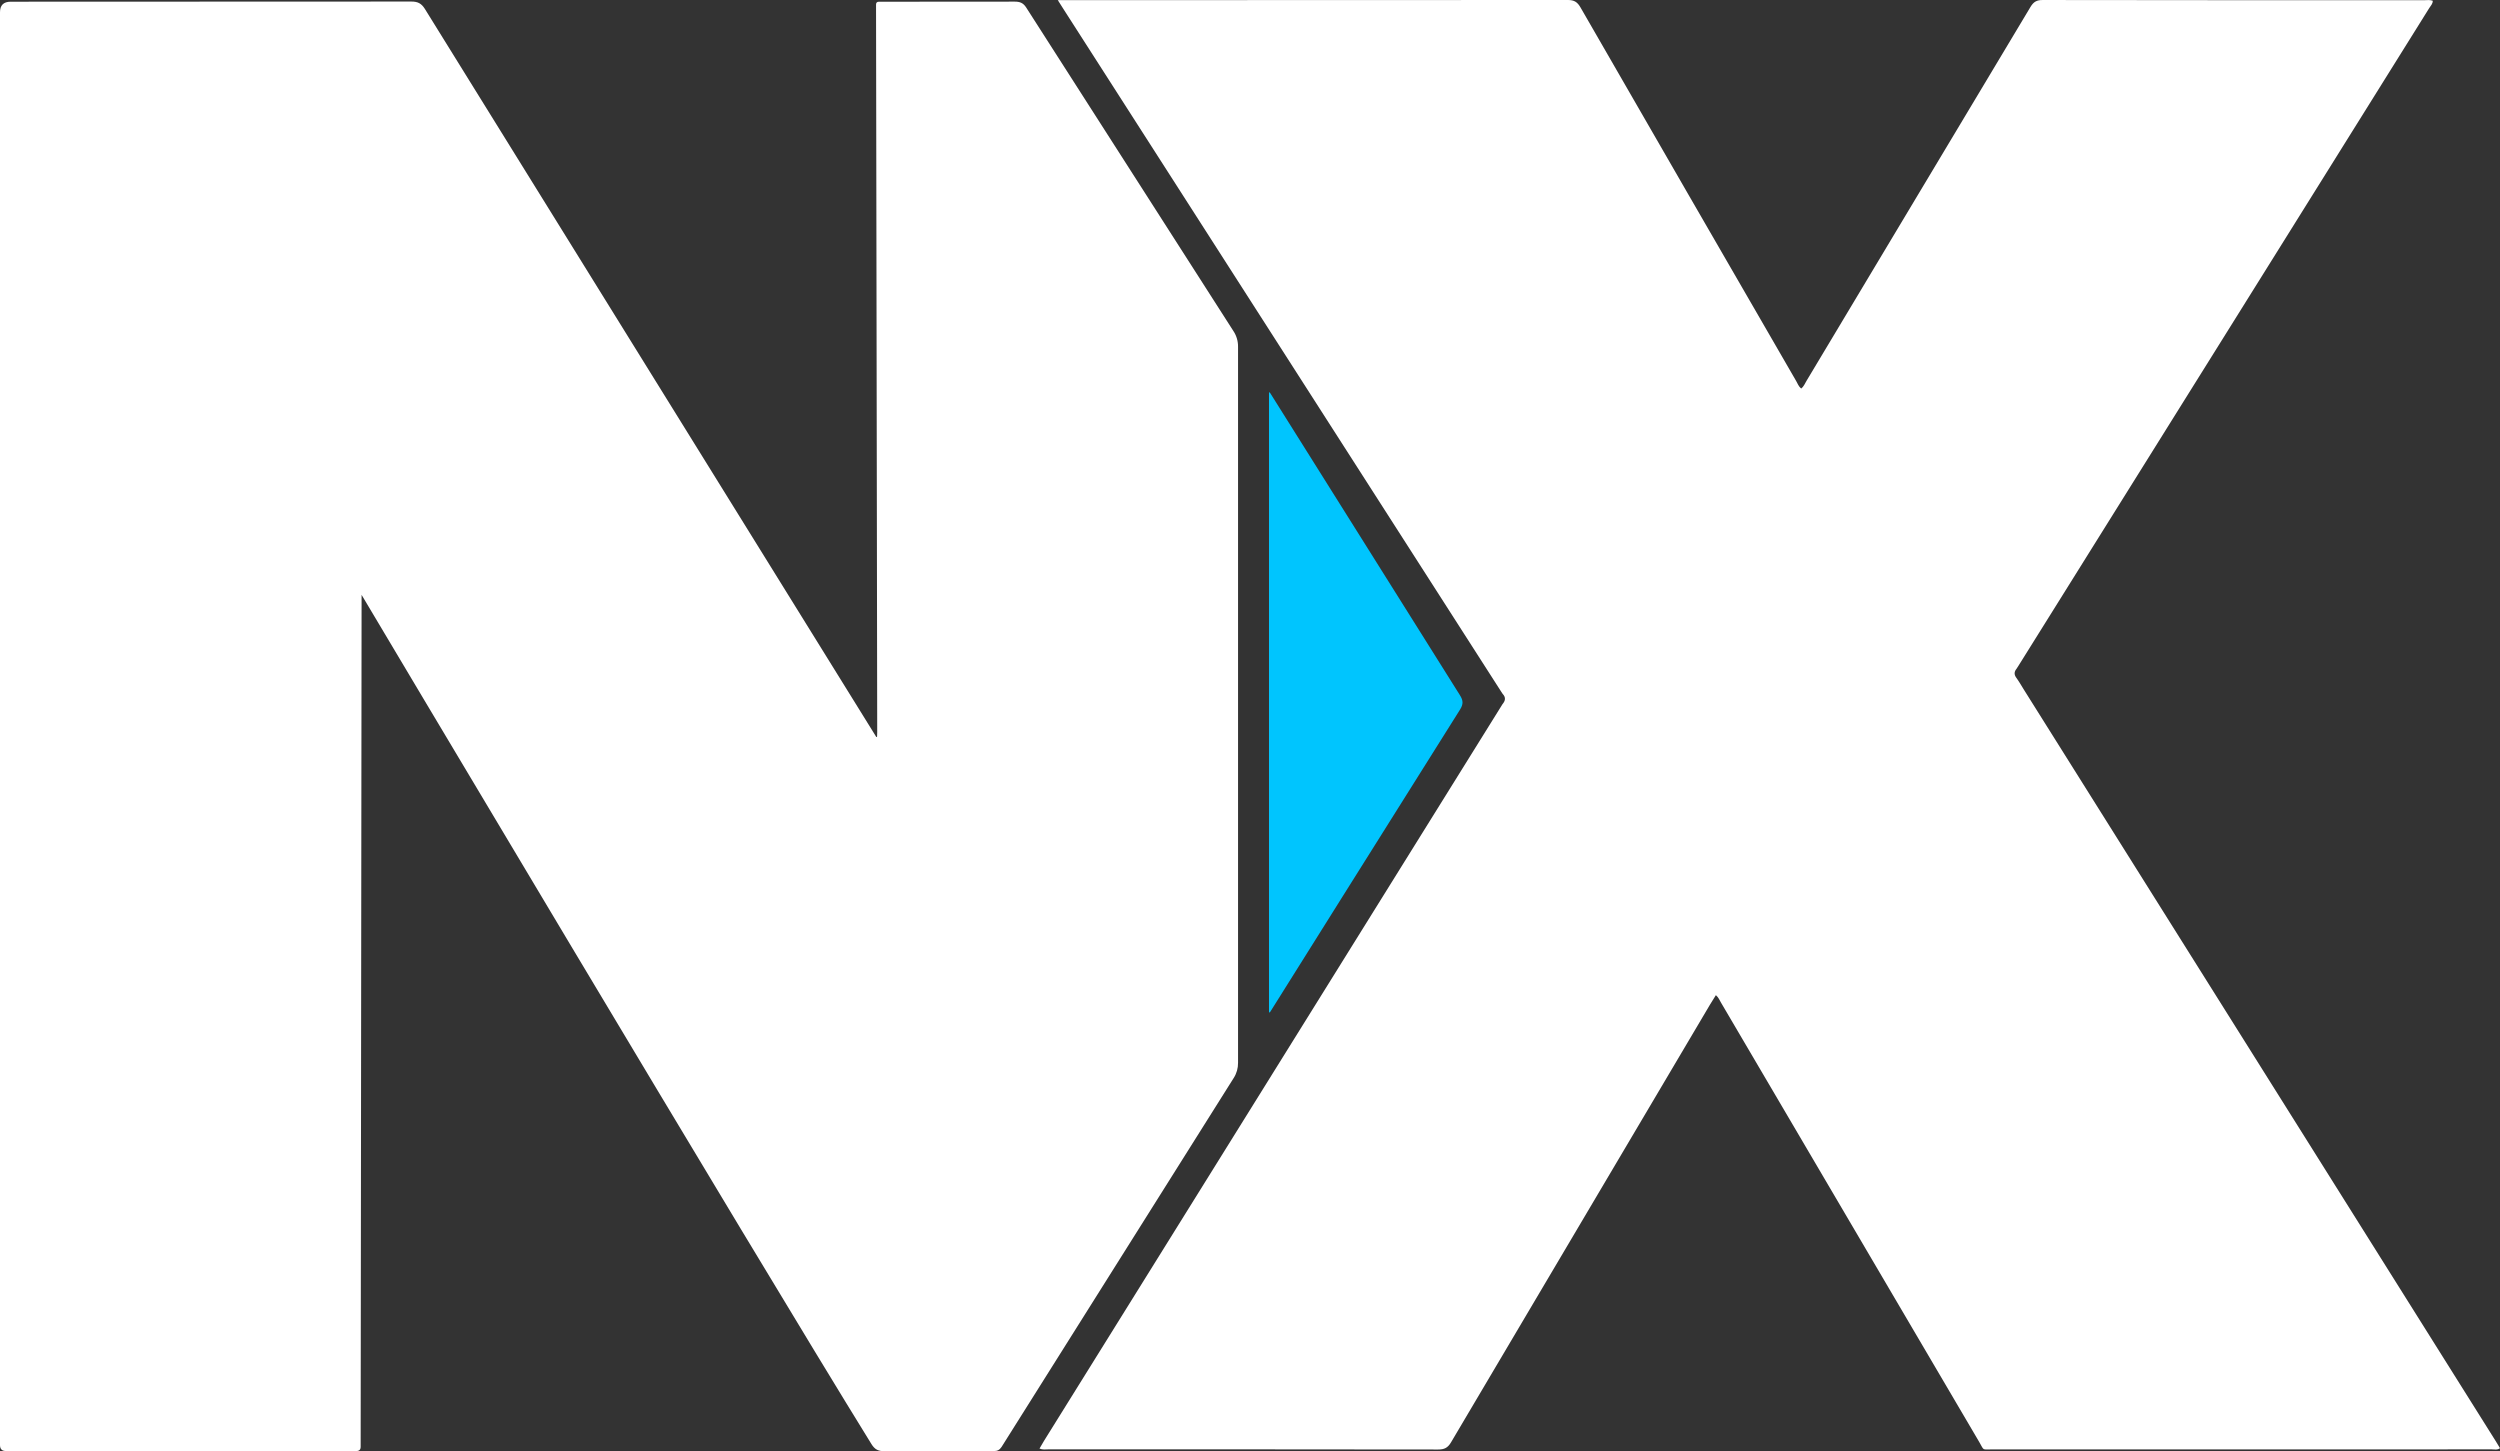 <?xml version="1.0" encoding="UTF-8"?>
<svg xmlns="http://www.w3.org/2000/svg" viewBox="0 0 3219.28 1868.67">
  <rect x="0" y="0" width="3219.28" height="1868.67" fill="#333333" stroke="none"/>
  <defs>
    <style>
      .cls-1 {
        fill: #fff;
      }

      .cls-1, .cls-2 {
        stroke-width: 0px;
      }

      .cls-2 {
        fill: #00c5fe;
      }
    </style>
  </defs>
  <g>
    <path class="cls-1" d="m1128.47,949.12c1.12,0,1.13,0,1.13-6.28-.08-97-1.51-936.95-1.51-936.95,0-2.4,1.15-3.68,3.64-3.66l175-.13c6.62,0,10.93,1.66,14.7,7.56l266.74,416.46c4.05,6.03,6.17,13.16,6.07,20.42v922c.11,6.93-1.83,13.75-5.58,19.58l-299,475.22c-2.53,3.75-5.46,5.3-9.92,5.2l-141,.13c-7.91.09-12.37-2.31-16.58-9.12-155.39-251.25-656.54-1093.56-656.54-1093.56l-1.2,1097.13q0,5.54-5.86,5.37H7.56q-7.56,0-7.56-7.68V15.83Q0,2.2,13.72,2.2c172,0,344-.07,516-.2,8.31,0,12.9,2.38,17.4,9.48l581.35,937.64Z"/>
    <path class="cls-1" d="m1362.18.2h11.93c214.98,0,429.98-.07,645-.2,8.15,0,12.19,2.75,16.12,9.57,92.4,160.43,184.96,320.77,277.68,481,1.93,3.35,3.24,7.19,6.5,9.78,3.37-2.63,4.79-6.49,6.82-9.87,96.25-160.5,192.43-321.05,288.52-481.65,4-6.61,8.05-8.83,15.68-8.82,164,.24,328,.31,492,.22,3.24,0,6.57-.63,10.26.74.11,3.93-2.75,6.57-4.56,9.48-73.33,117.55-146.71,235.07-220.14,352.56-102.86,164.67-205.72,329.33-308.59,494-.81,1.46-1.71,2.86-2.7,4.2-3.12,3.84-3.3,7.42-.24,11.59,3.53,4.82,6.48,10.08,9.66,15.16l607.29,967.19c1.92,3.06,3.76,6.18,5.87,9.67-3.49,2.66-7.23,1.52-10.61,1.52-58.67.09-117.33.11-176,.06-155.66,0-311.33,0-467,0-14.08,0-10.23,1.92-17-9.55-110.91-188.59-221.76-377.21-332.56-565.87-1.8-3.05-3.08-6.54-6.53-9.52-2.69,4.34-5.15,8.15-7.46,12-111.33,188-222.57,376-333.7,564-4.16,7-8.64,9.09-16.43,9.08-167.33-.21-334.67-.27-502-.2-3.55,0-7.21.78-11.42-1,2.06-3.52,3.93-6.92,6-10.22,196.21-315.28,392.42-630.56,588.65-945.83.47-.88.99-1.73,1.58-2.54,3.73-4.36,4.54-8.69.21-13.21-.83-1.04-1.57-2.16-2.2-3.33L1369.14,11.21c-1.9-2.91-3.8-5.98-6.96-11.01Z"/>
    <path class="cls-2" d="m1635.63,506.12l244.28,389c4.24,6.75,4.71,11.46.23,18.57-80.2,127.37-244.44,389.26-244.44,389.26q-1.62,2.35-1.6-1.11V506.42q.01-2.53,1.53-.3Z"/>
  </g>
</svg>
